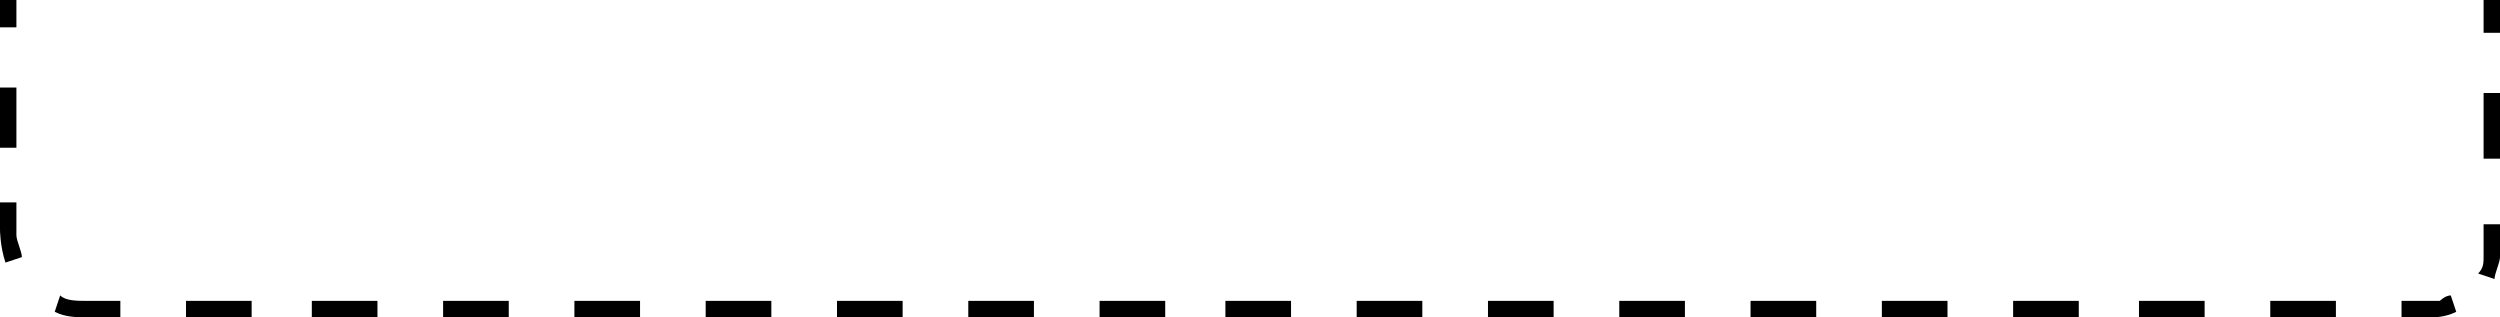 <svg xmlns="http://www.w3.org/2000/svg" viewBox="0 0 45.7 5.8"><path d="M0 1.6h.3v1.1H0zM3.4 5.8h1.2v-.3H3.4v.3zm2.3 0h1.2v-.3H5.7v.3zm2.4 0h1.2v-.3H8.1v.3zm2.4 0h1.2v-.3h-1.2v.3zm2.4 0h1.2v-.3h-1.2v.3zm2.4 0h1.2v-.3h-1.2v.3zm2.4 0h1.2v-.3h-1.2v.3zm2.4 0h1.2v-.3h-1.2v.3zm2.3 0h1.2v-.3h-1.2v.3zm2.4 0H26v-.3h-1.2v.3zm2.4 0h1.2v-.3h-1.2v.3zm2.4 0h1.2v-.3h-1.2v.3zm2.4 0h1.2v-.3H32v.3zm2.4 0h1.2v-.3h-1.2v.3zm2.4 0H38v-.3h-1.2v.3zm2.3 0h1.2v-.3h-1.2v.3zm2.4 0h1.2v-.3h-1.2v.3zM45.4 1.7h.3v1.2h-.3zM0 0v.5h.3V0H0zm0 3.7v.5s0 .3.1.6l.3-.1c0-.1-.1-.3-.1-.4v-.6H0zm1 2c.2.1.4.1.6.1h.6v-.3h-.6c-.2 0-.4 0-.5-.1l-.1.3zm42.9.1h.6s.2 0 .4-.1l-.1-.3c-.1 0-.2.1-.2.1h-.7v.3zm1.7-.7c0-.1.1-.3.1-.4v-.6h-.3v.6c0 .1 0 .2-.1.3l.3.1zm.1-4.5V0h-.3v.6h.3z"/></svg>